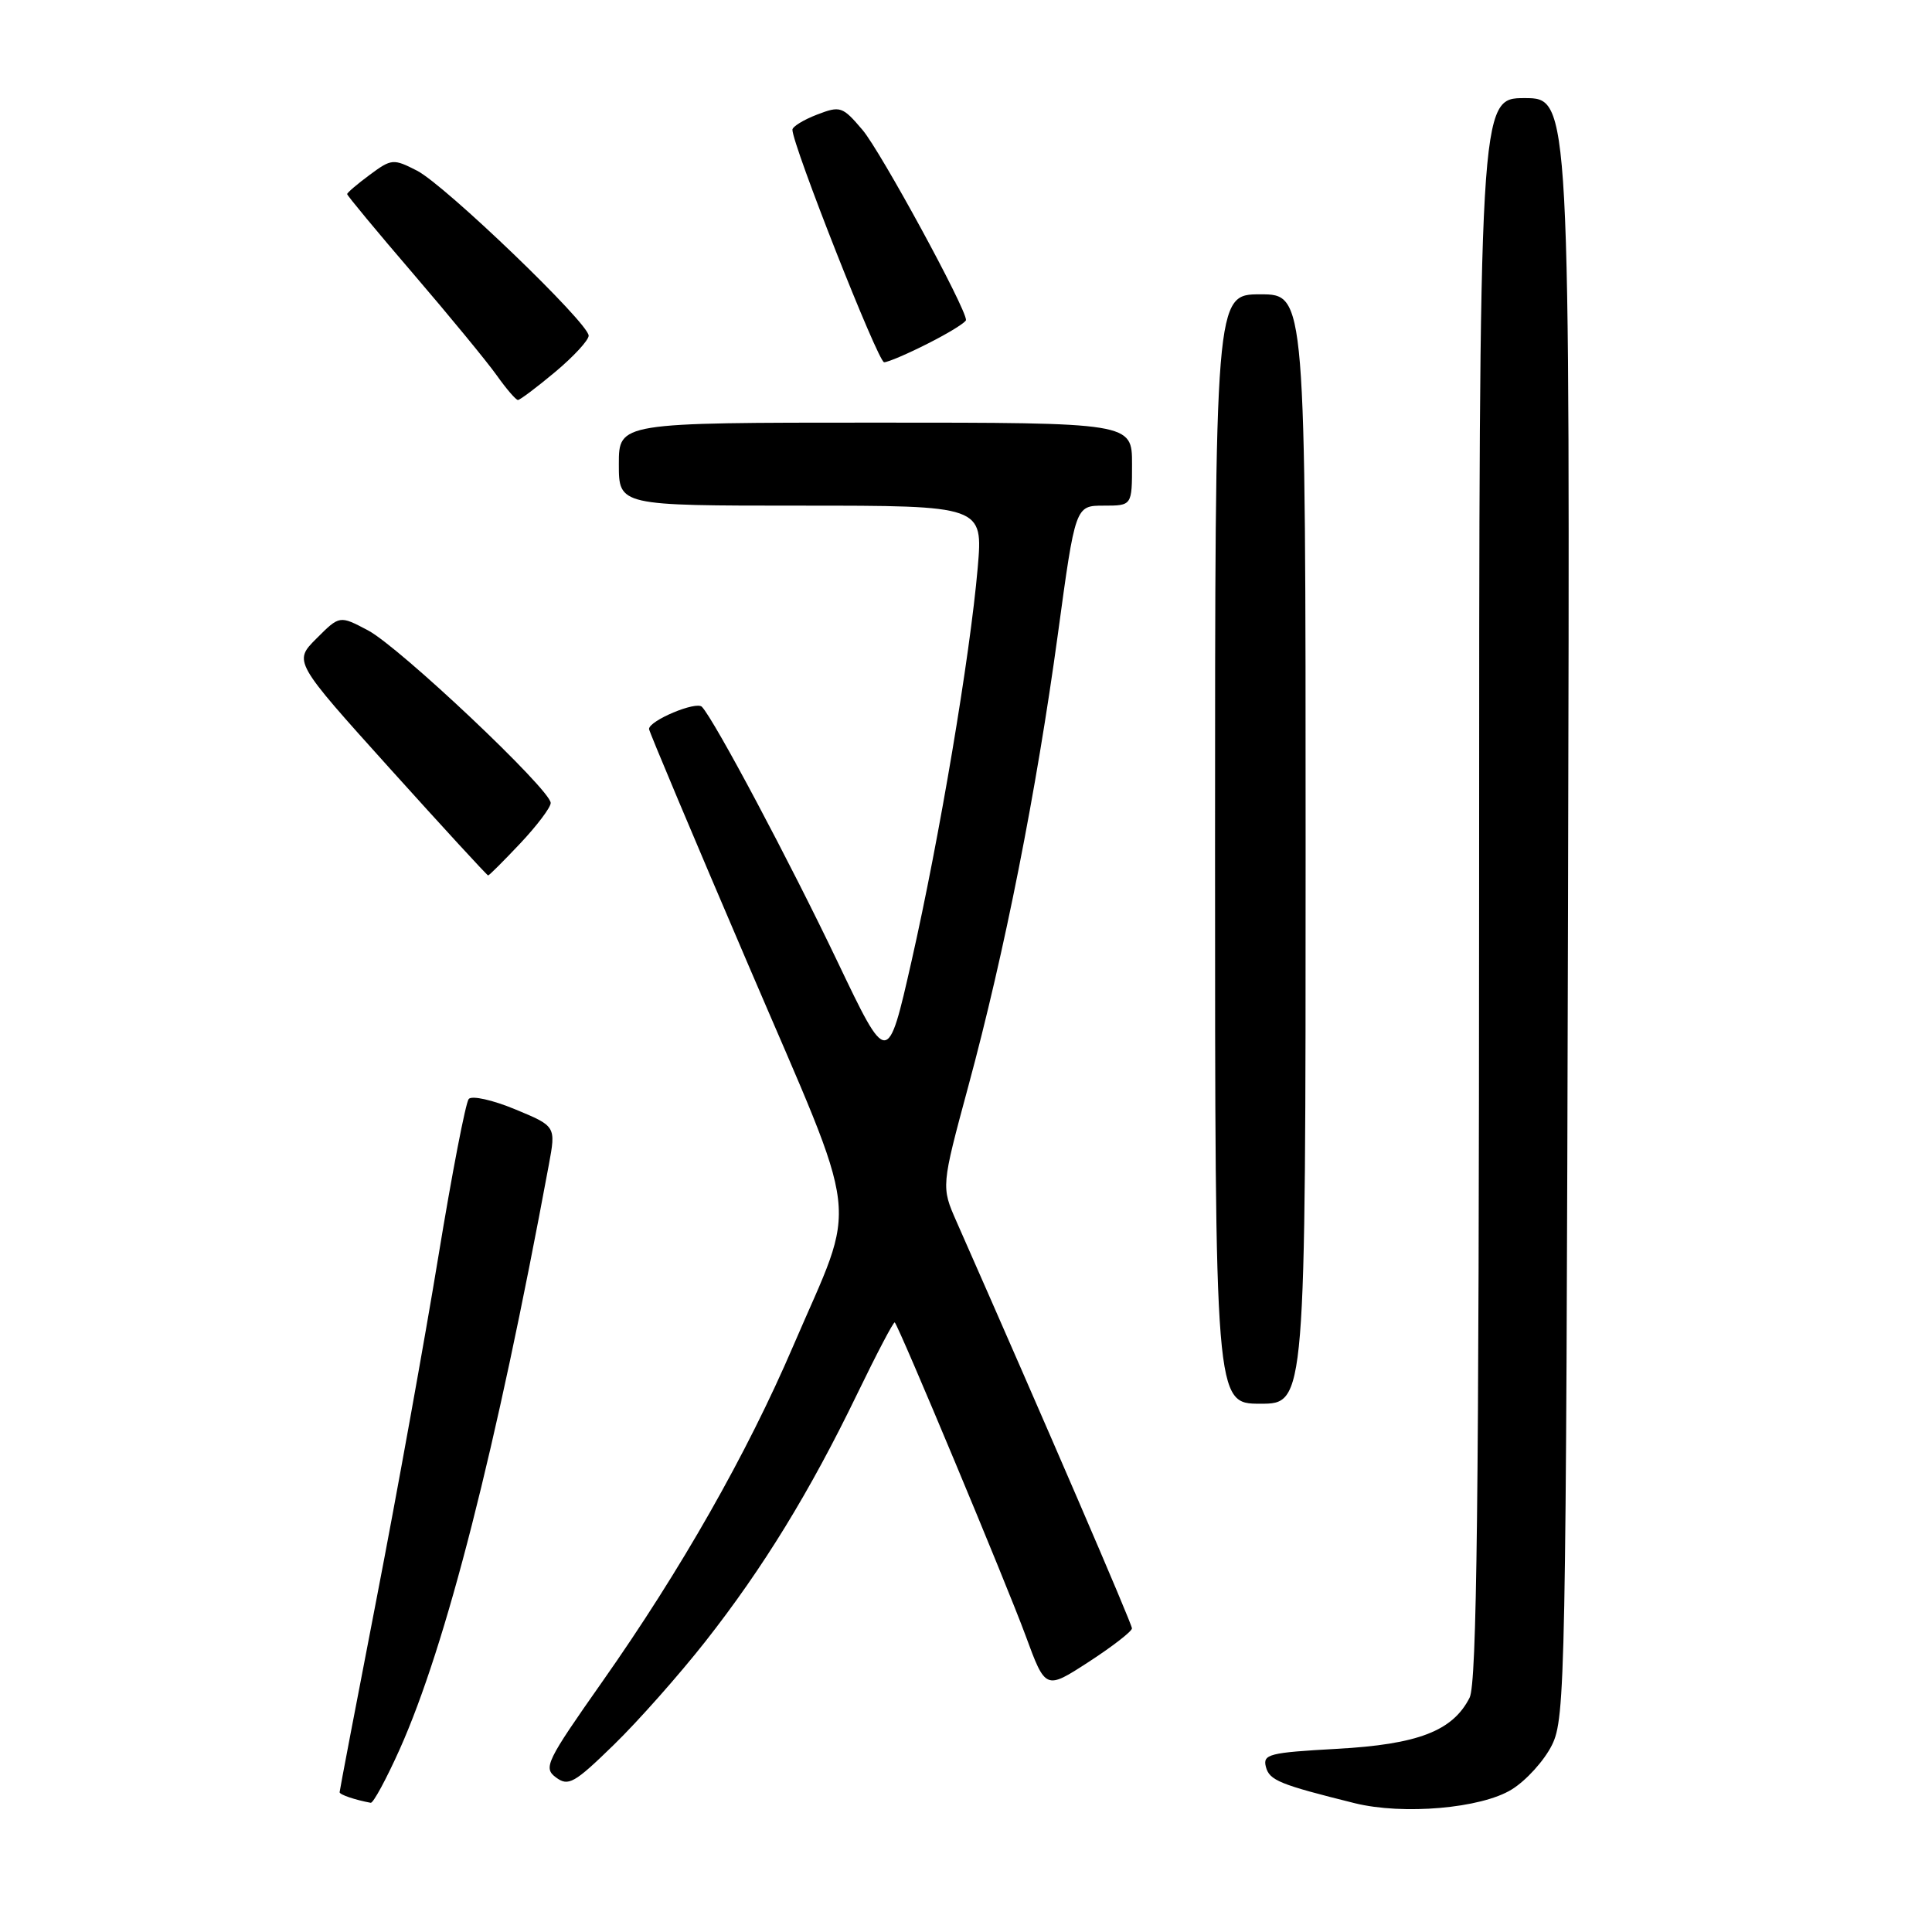 <?xml version="1.0" encoding="UTF-8" standalone="no"?>
<!DOCTYPE svg PUBLIC "-//W3C//DTD SVG 1.1//EN" "http://www.w3.org/Graphics/SVG/1.1/DTD/svg11.dtd" >
<svg xmlns="http://www.w3.org/2000/svg" xmlns:xlink="http://www.w3.org/1999/xlink" version="1.1" viewBox="0 0 256 256">
 <g >
 <path fill="currentColor"
d=" M 200.30 237.12 C 202.22 235.94 204.62 233.29 205.64 231.23 C 207.41 227.68 207.51 222.43 207.77 120.25 C 208.04 13.00 208.04 13.00 202.02 13.00 C 196.00 13.00 196.00 13.00 195.99 117.75 C 195.97 198.98 195.69 223.05 194.73 224.95 C 192.50 229.36 187.89 231.14 177.13 231.73 C 168.15 232.23 167.30 232.44 167.74 234.13 C 168.21 235.91 169.57 236.46 179.50 238.93 C 185.92 240.52 196.26 239.62 200.30 237.12 Z  M 52.97 231.77 C 59.11 218.03 65.72 192.11 72.72 154.36 C 73.67 149.23 73.67 149.23 68.26 146.99 C 65.28 145.75 62.52 145.14 62.11 145.62 C 61.70 146.11 59.89 155.48 58.09 166.46 C 56.29 177.44 52.61 197.83 49.91 211.77 C 47.21 225.70 45.00 237.27 45.00 237.48 C 45.00 237.80 47.02 238.49 49.12 238.88 C 49.45 238.95 51.19 235.74 52.97 231.77 Z  M 93.47 217.50 C 101.13 207.75 107.31 197.67 113.57 184.73 C 116.17 179.36 118.41 175.08 118.56 175.23 C 119.14 175.81 133.39 209.91 135.89 216.71 C 138.54 223.92 138.54 223.92 144.26 220.21 C 147.40 218.17 149.98 216.17 149.99 215.77 C 150.00 215.18 138.58 188.70 126.75 161.88 C 124.71 157.25 124.71 157.25 128.32 143.88 C 133.13 126.11 137.32 104.90 140.17 84.06 C 142.49 67.00 142.49 67.00 146.25 67.00 C 150.00 67.00 150.00 67.00 150.00 61.50 C 150.00 56.00 150.00 56.00 116.00 56.00 C 82.00 56.00 82.00 56.00 82.00 61.50 C 82.00 67.00 82.00 67.00 106.13 67.00 C 130.26 67.00 130.26 67.00 129.55 75.25 C 128.54 86.92 124.49 110.99 120.78 127.37 C 117.61 141.33 117.61 141.33 110.97 127.42 C 104.64 114.17 94.69 95.45 93.01 93.66 C 92.26 92.86 86.00 95.48 86.00 96.60 C 86.00 96.90 91.91 110.95 99.14 127.82 C 114.30 163.23 113.72 158.28 105.10 178.36 C 98.97 192.65 90.24 208.00 79.81 222.83 C 72.36 233.43 71.96 234.25 73.67 235.52 C 75.31 236.74 76.10 236.30 81.34 231.19 C 84.56 228.06 90.01 221.90 93.47 217.50 Z  M 173.00 112.50 C 173.00 39.00 173.00 39.00 167.00 39.00 C 161.00 39.00 161.00 39.00 161.00 112.50 C 161.00 186.00 161.00 186.00 167.00 186.00 C 173.00 186.00 173.00 186.00 173.00 112.50 Z  M 68.94 111.75 C 71.14 109.41 72.96 107.01 72.97 106.40 C 73.01 104.69 52.94 85.73 48.75 83.52 C 45.00 81.54 45.00 81.54 41.94 84.60 C 38.89 87.65 38.89 87.65 51.66 101.83 C 58.68 109.62 64.54 116.00 64.68 116.00 C 64.82 116.00 66.73 114.09 68.94 111.75 Z  M 73.56 49.29 C 76.00 47.25 78.00 45.08 78.00 44.48 C 78.00 42.81 58.96 24.51 55.25 22.61 C 52.12 21.01 51.88 21.03 49.00 23.16 C 47.35 24.38 46.00 25.53 46.00 25.72 C 46.00 25.91 49.94 30.67 54.76 36.28 C 59.58 41.90 64.56 47.96 65.83 49.75 C 67.10 51.54 68.36 53.00 68.63 53.00 C 68.90 53.00 71.12 51.33 73.56 49.29 Z  M 123.03 45.48 C 125.76 44.10 128.00 42.71 128.00 42.40 C 128.00 40.82 116.69 20.05 114.29 17.22 C 111.63 14.09 111.35 14.00 108.25 15.19 C 106.46 15.88 105.00 16.78 105.00 17.19 C 105.00 19.20 116.36 48.00 117.15 48.00 C 117.66 48.00 120.30 46.87 123.03 45.48 Z "/>
</g>
</svg>